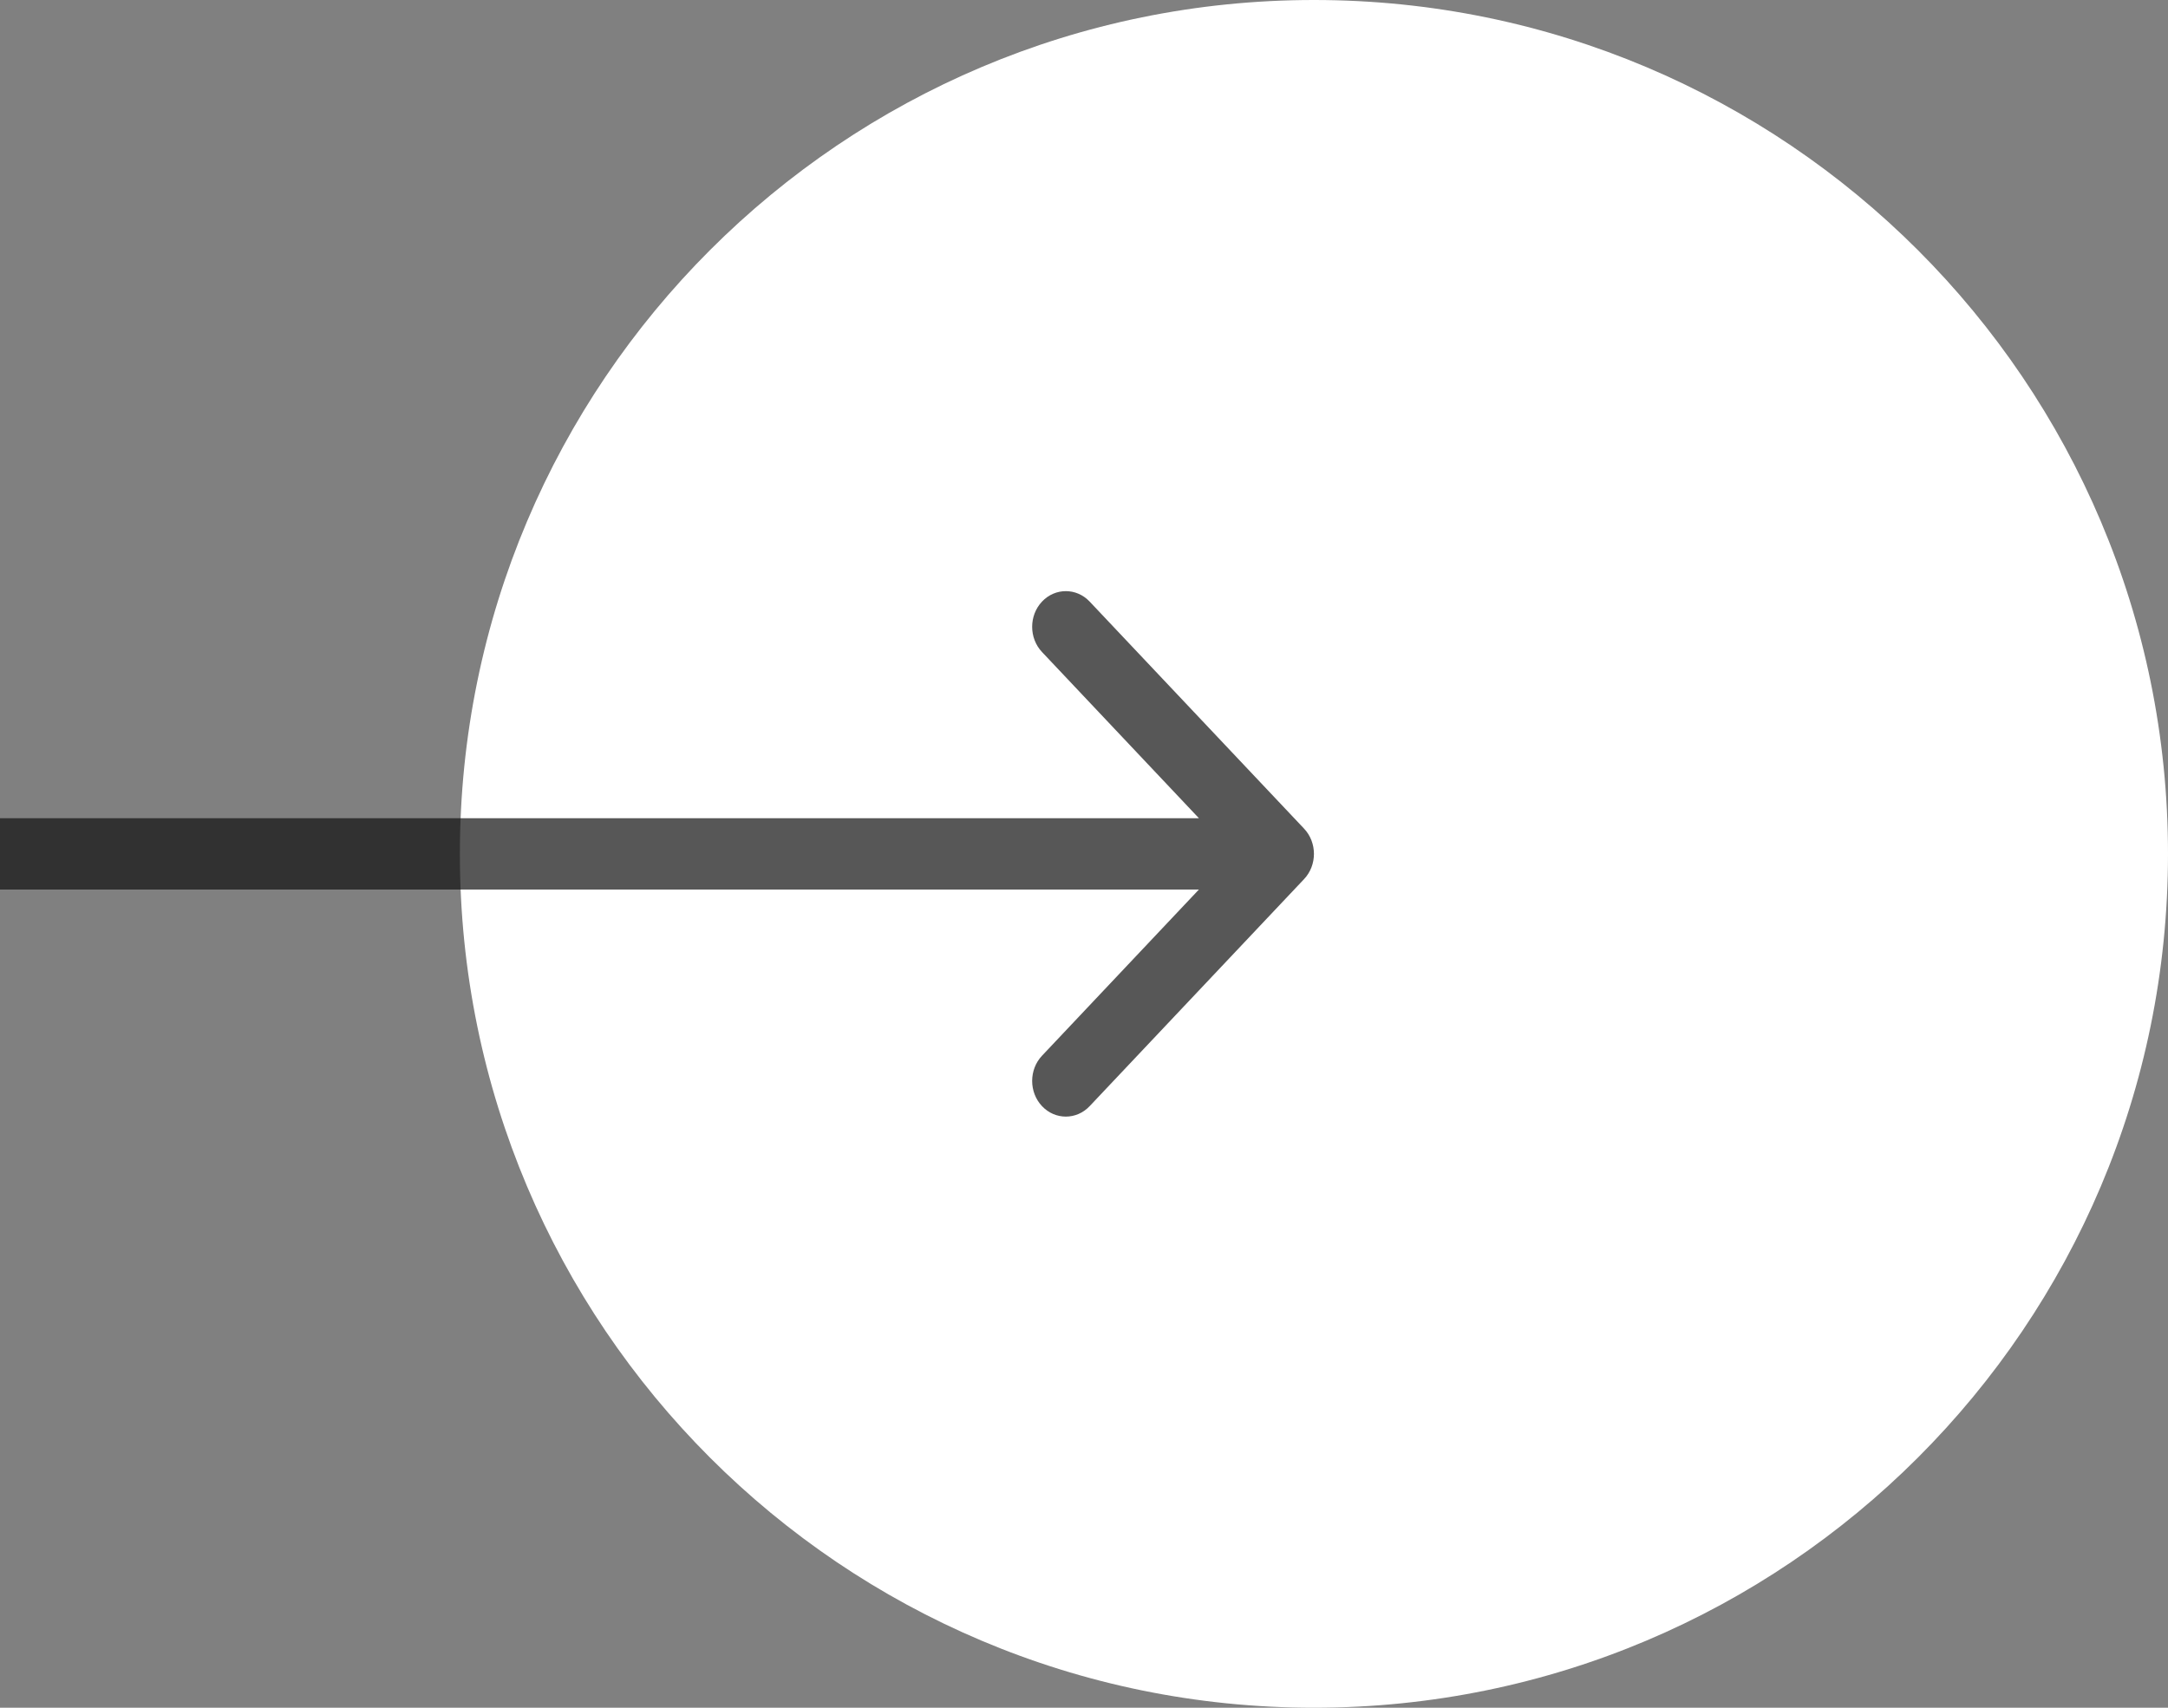 <svg width="33" height="26" viewBox="0 0 33 26" fill="none" xmlns="http://www.w3.org/2000/svg">
<rect x="0" y="0" width="33" height="26" fill="#808080" stroke="none"/>
<g id="arrow">
<path id="Ellipse 3" d="M33 13C33 20.18 27.18 26 20 26C12.82 26 7 20.18 7 13C7 5.82 12.82 0 20 0C27.18 0 33 5.82 33 13Z" fill="white"/>
<path id="Arrow 1 (Stroke)" fill-rule="evenodd" clip-rule="evenodd" d="M16.586 9.159L19.85 12.616C20.05 12.828 20.05 13.172 19.85 13.384L16.586 16.841C16.386 17.053 16.061 17.053 15.861 16.841C15.661 16.629 15.661 16.285 15.861 16.073L18.249 13.543H0V12.457H18.249L15.861 9.927C15.661 9.715 15.661 9.371 15.861 9.159C16.061 8.947 16.386 8.947 16.586 9.159Z" fill="#111111" fill-opacity="0.7"/>
</g>
</svg>
